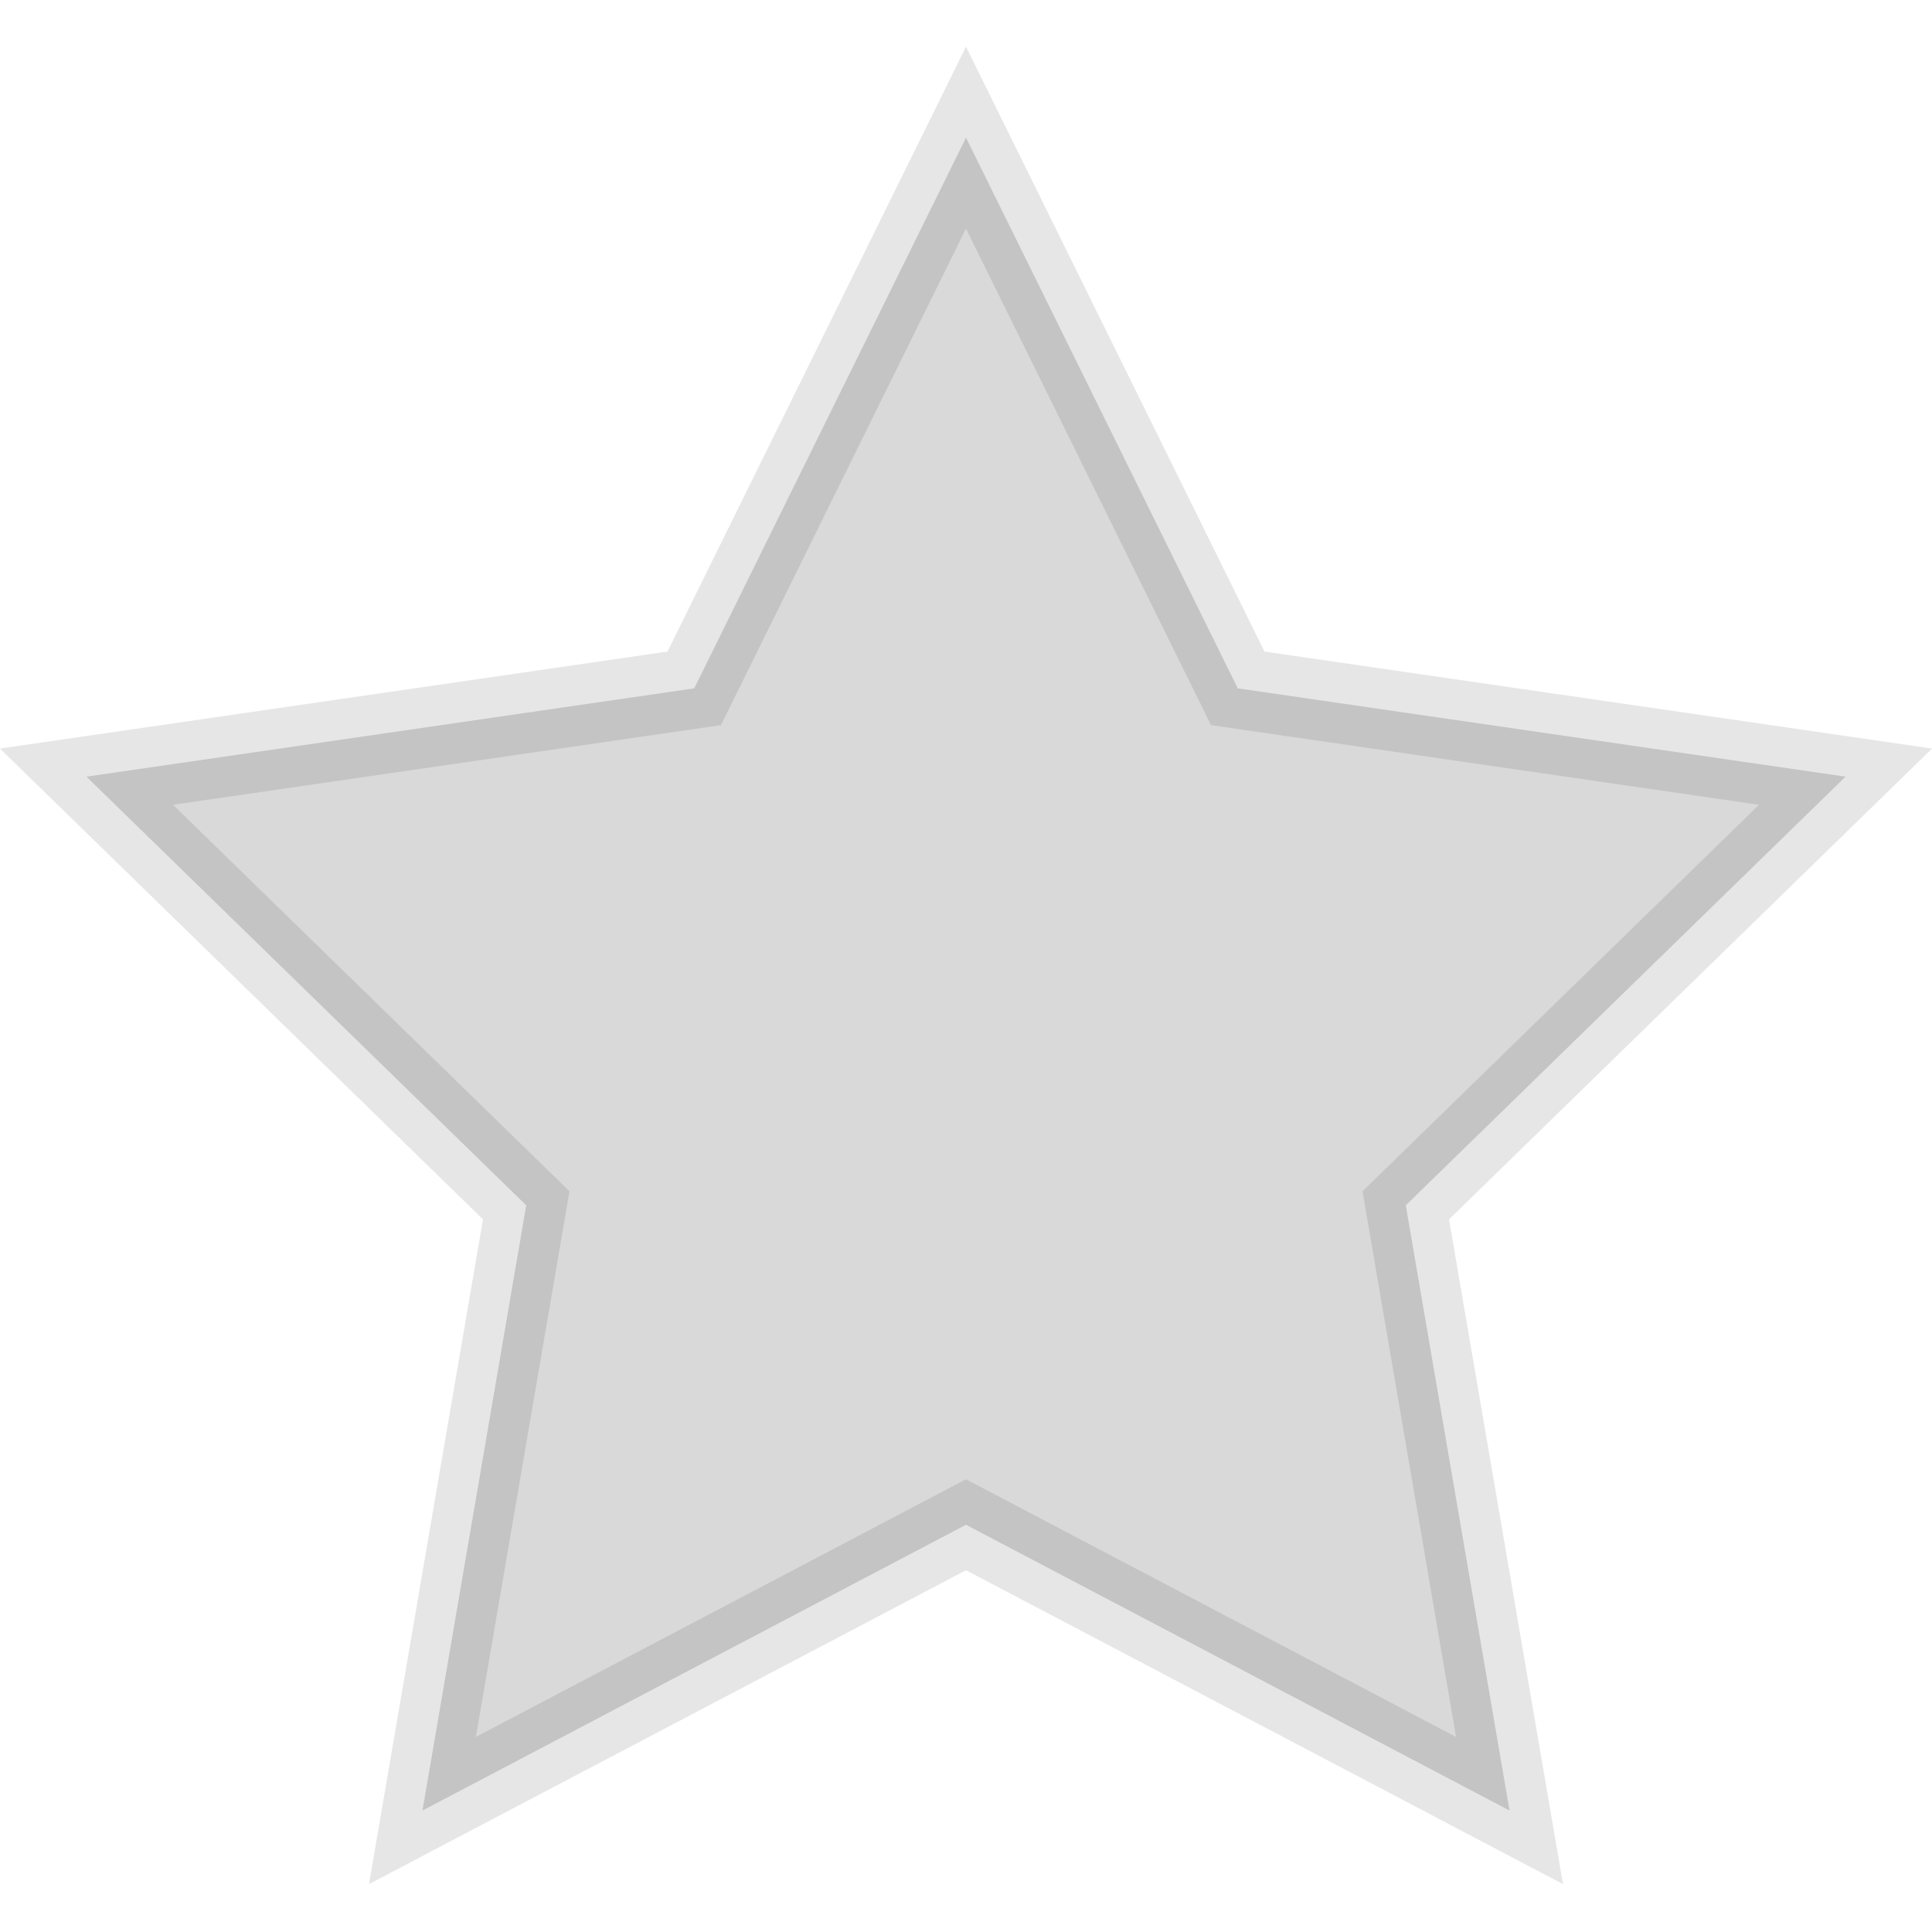 <svg xmlns="http://www.w3.org/2000/svg" width="24" height="24" viewBox="0 0 24 24">
  <path fill="#D9D9D9" fill-rule="evenodd" stroke="#000" stroke-opacity=".1" d="M5.248,22.491 L12,18.941 L18.752,22.491 L17.463,14.973 L22.926,9.648 L15.376,8.551 L12,1.71 L8.624,8.551 L1.074,9.648 L6.537,14.973 L5.248,22.491 Z"/>
</svg>
